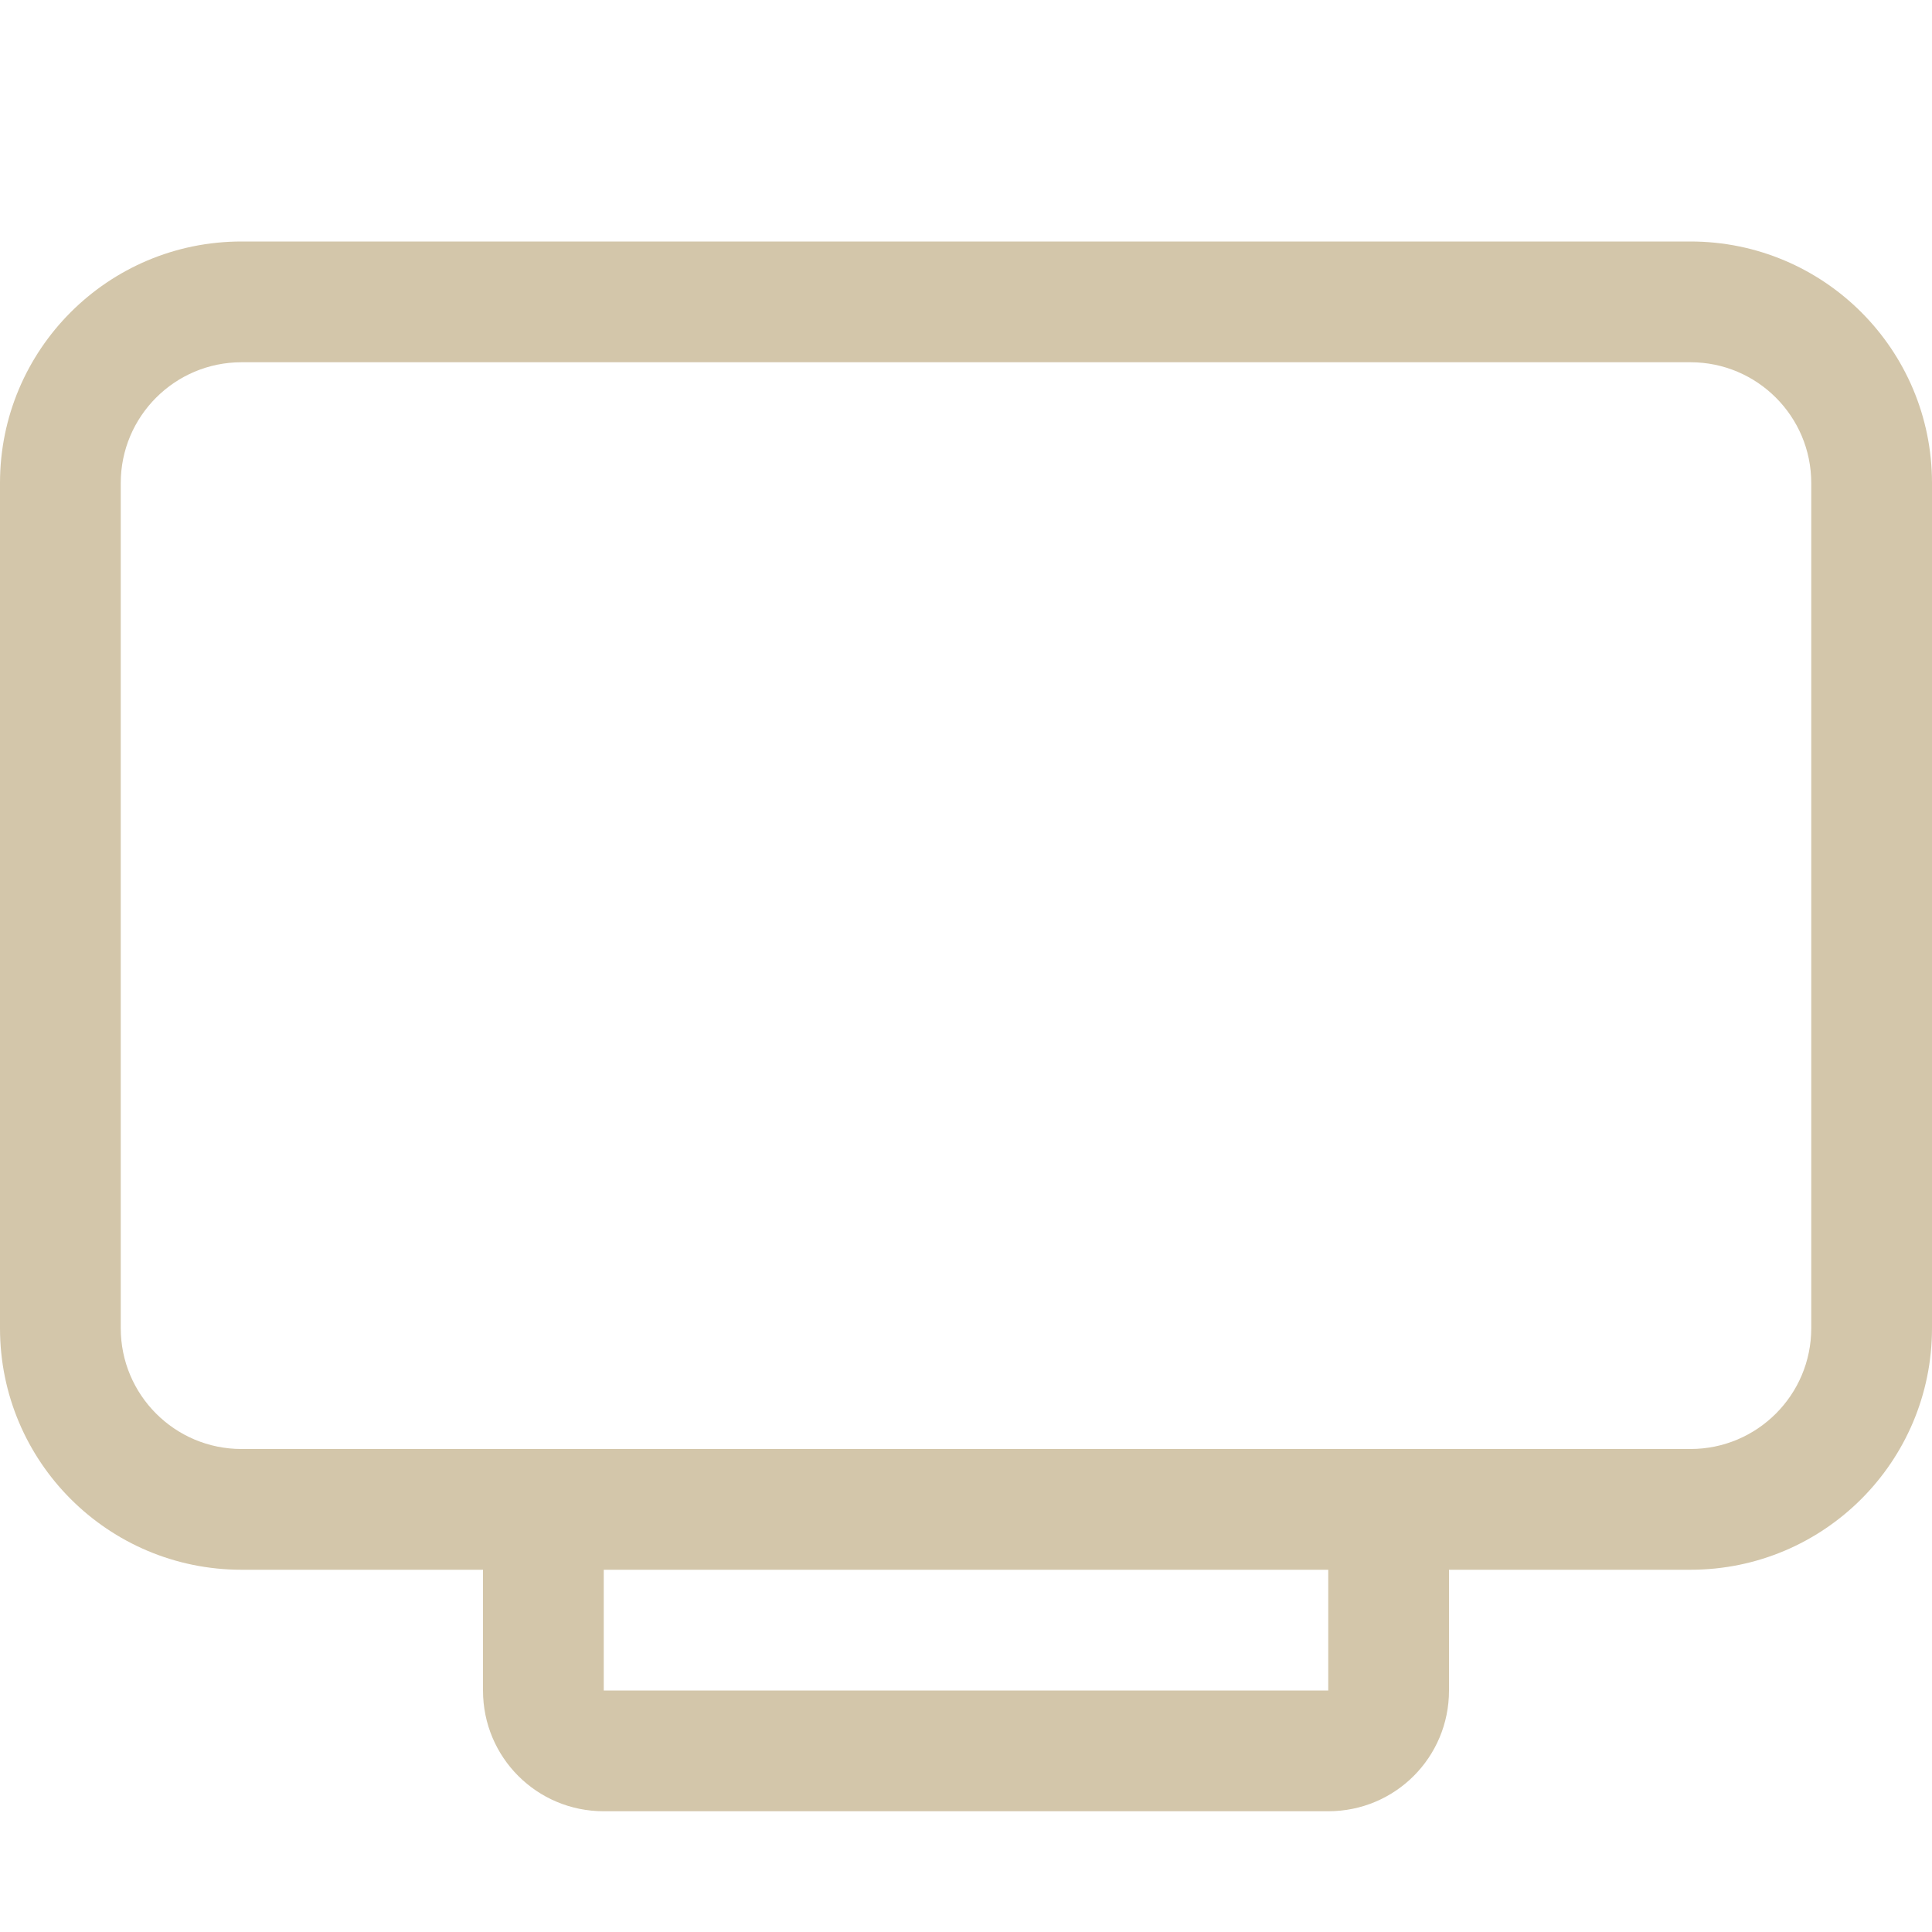 <svg width="16" height="16" version="1.1" xmlns="http://www.w3.org/2000/svg">
 <path d="m-1.5e-7 4c0-1.105 0.895-2 2-2h12c1.105 0 2 0.895 2 2v7c0 1.105-0.895 2-2 2h-12c-1.105 0-2-0.895-2-2zm2-1c-0.552 0-1 0.448-1 1v7c0 0.552 0.448 1 1 1h12c0.552 0 1-0.448 1-1v-7c0-0.552-0.448-1-1-1z" fill="#D3C6AA"/>
 <path d="m4 12v2c0 0.554 0.446 1 1 1h6c0.554 0 1-0.446 1-1v-2h-1v2h-6v-2h-1z" fill="#D3C6AA"/>
</svg>
